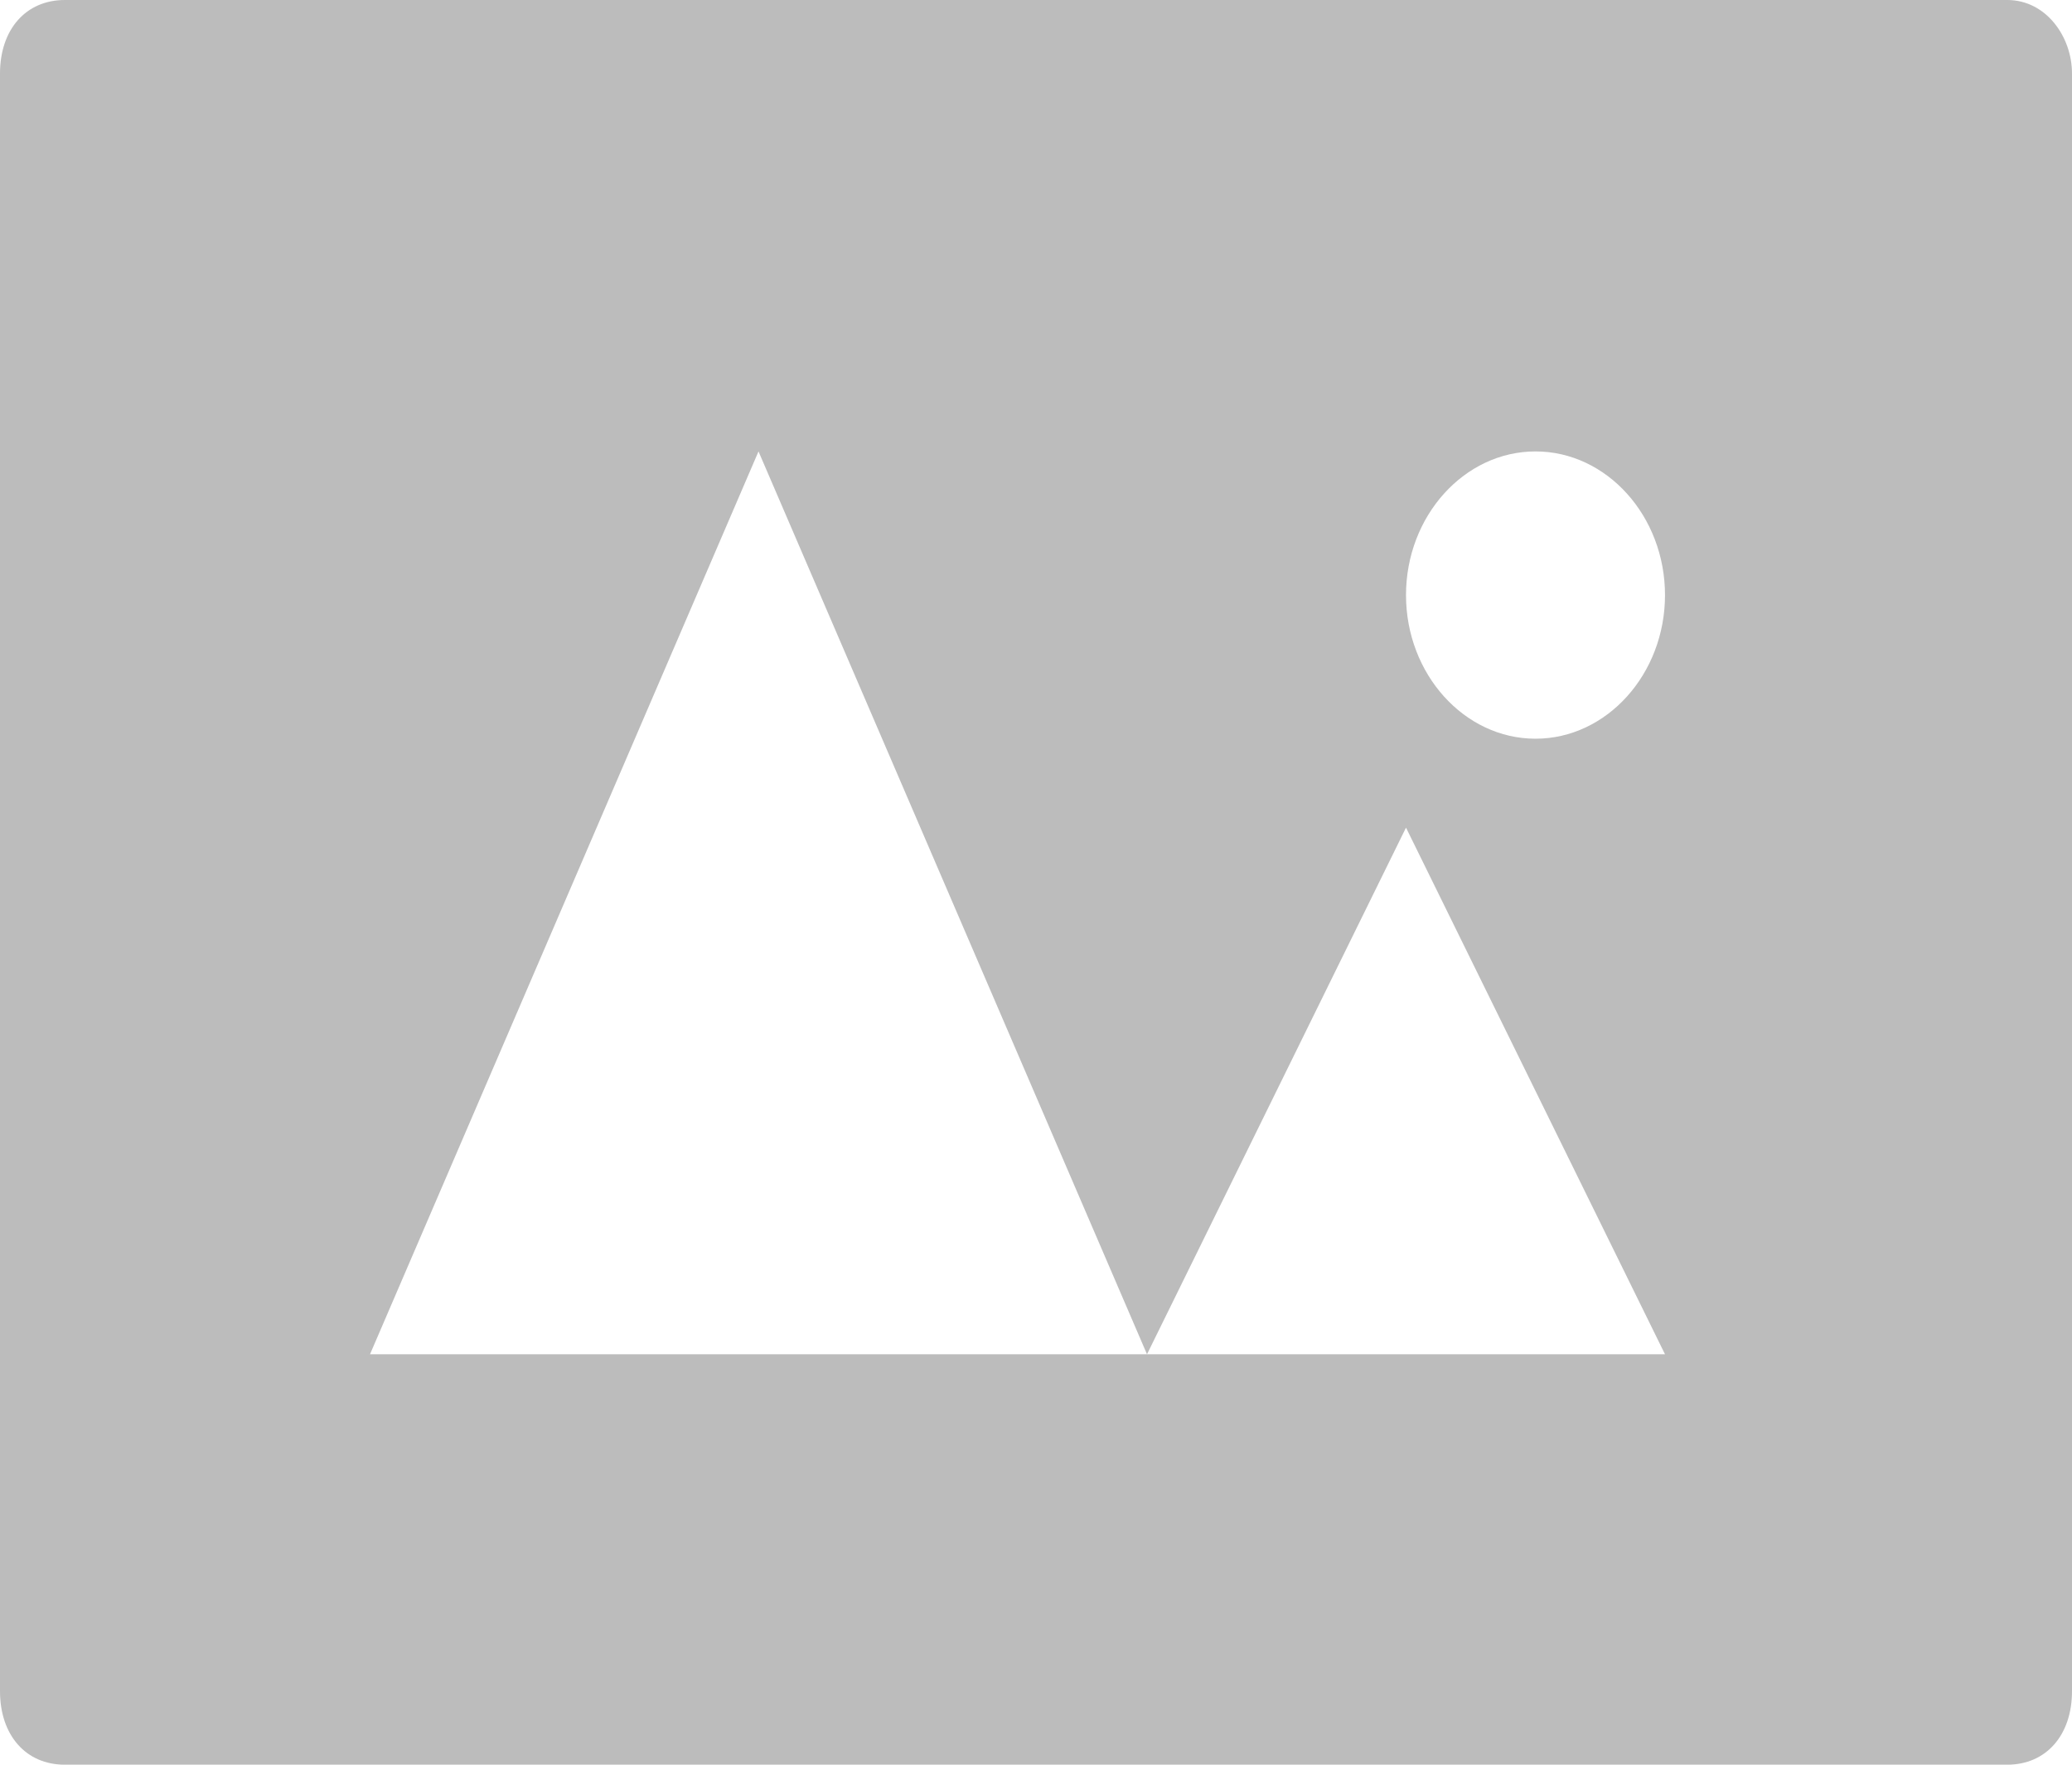 <svg xmlns="http://www.w3.org/2000/svg" width="54" height="46" viewBox="0 0 54 46">
  <path fill="#BCBCBC" d="M168.312,55 L117.688,55 C116.675,55 116,55.767 116,56.917 L116,99.083 C116,100.233 116.675,101 117.688,101 L168.312,101 C169.325,101 170,100.233 170,99.083 L170,56.917 C170,55.958 169.325,55 168.312,55 Z M145.893,90.302 L125.643,90.302 L135.768,66.767 L145.893,90.302 L152.643,76.574 L159.393,90.302 L145.893,90.302 Z M156.018,74.256 C154.162,74.256 152.643,72.571 152.643,70.512 C152.643,68.452 154.162,66.767 156.018,66.767 C157.874,66.767 159.393,68.452 159.393,70.512 C159.393,72.571 157.874,74.256 156.018,74.256 Z" transform="translate(-116 -55)"/>
</svg>
